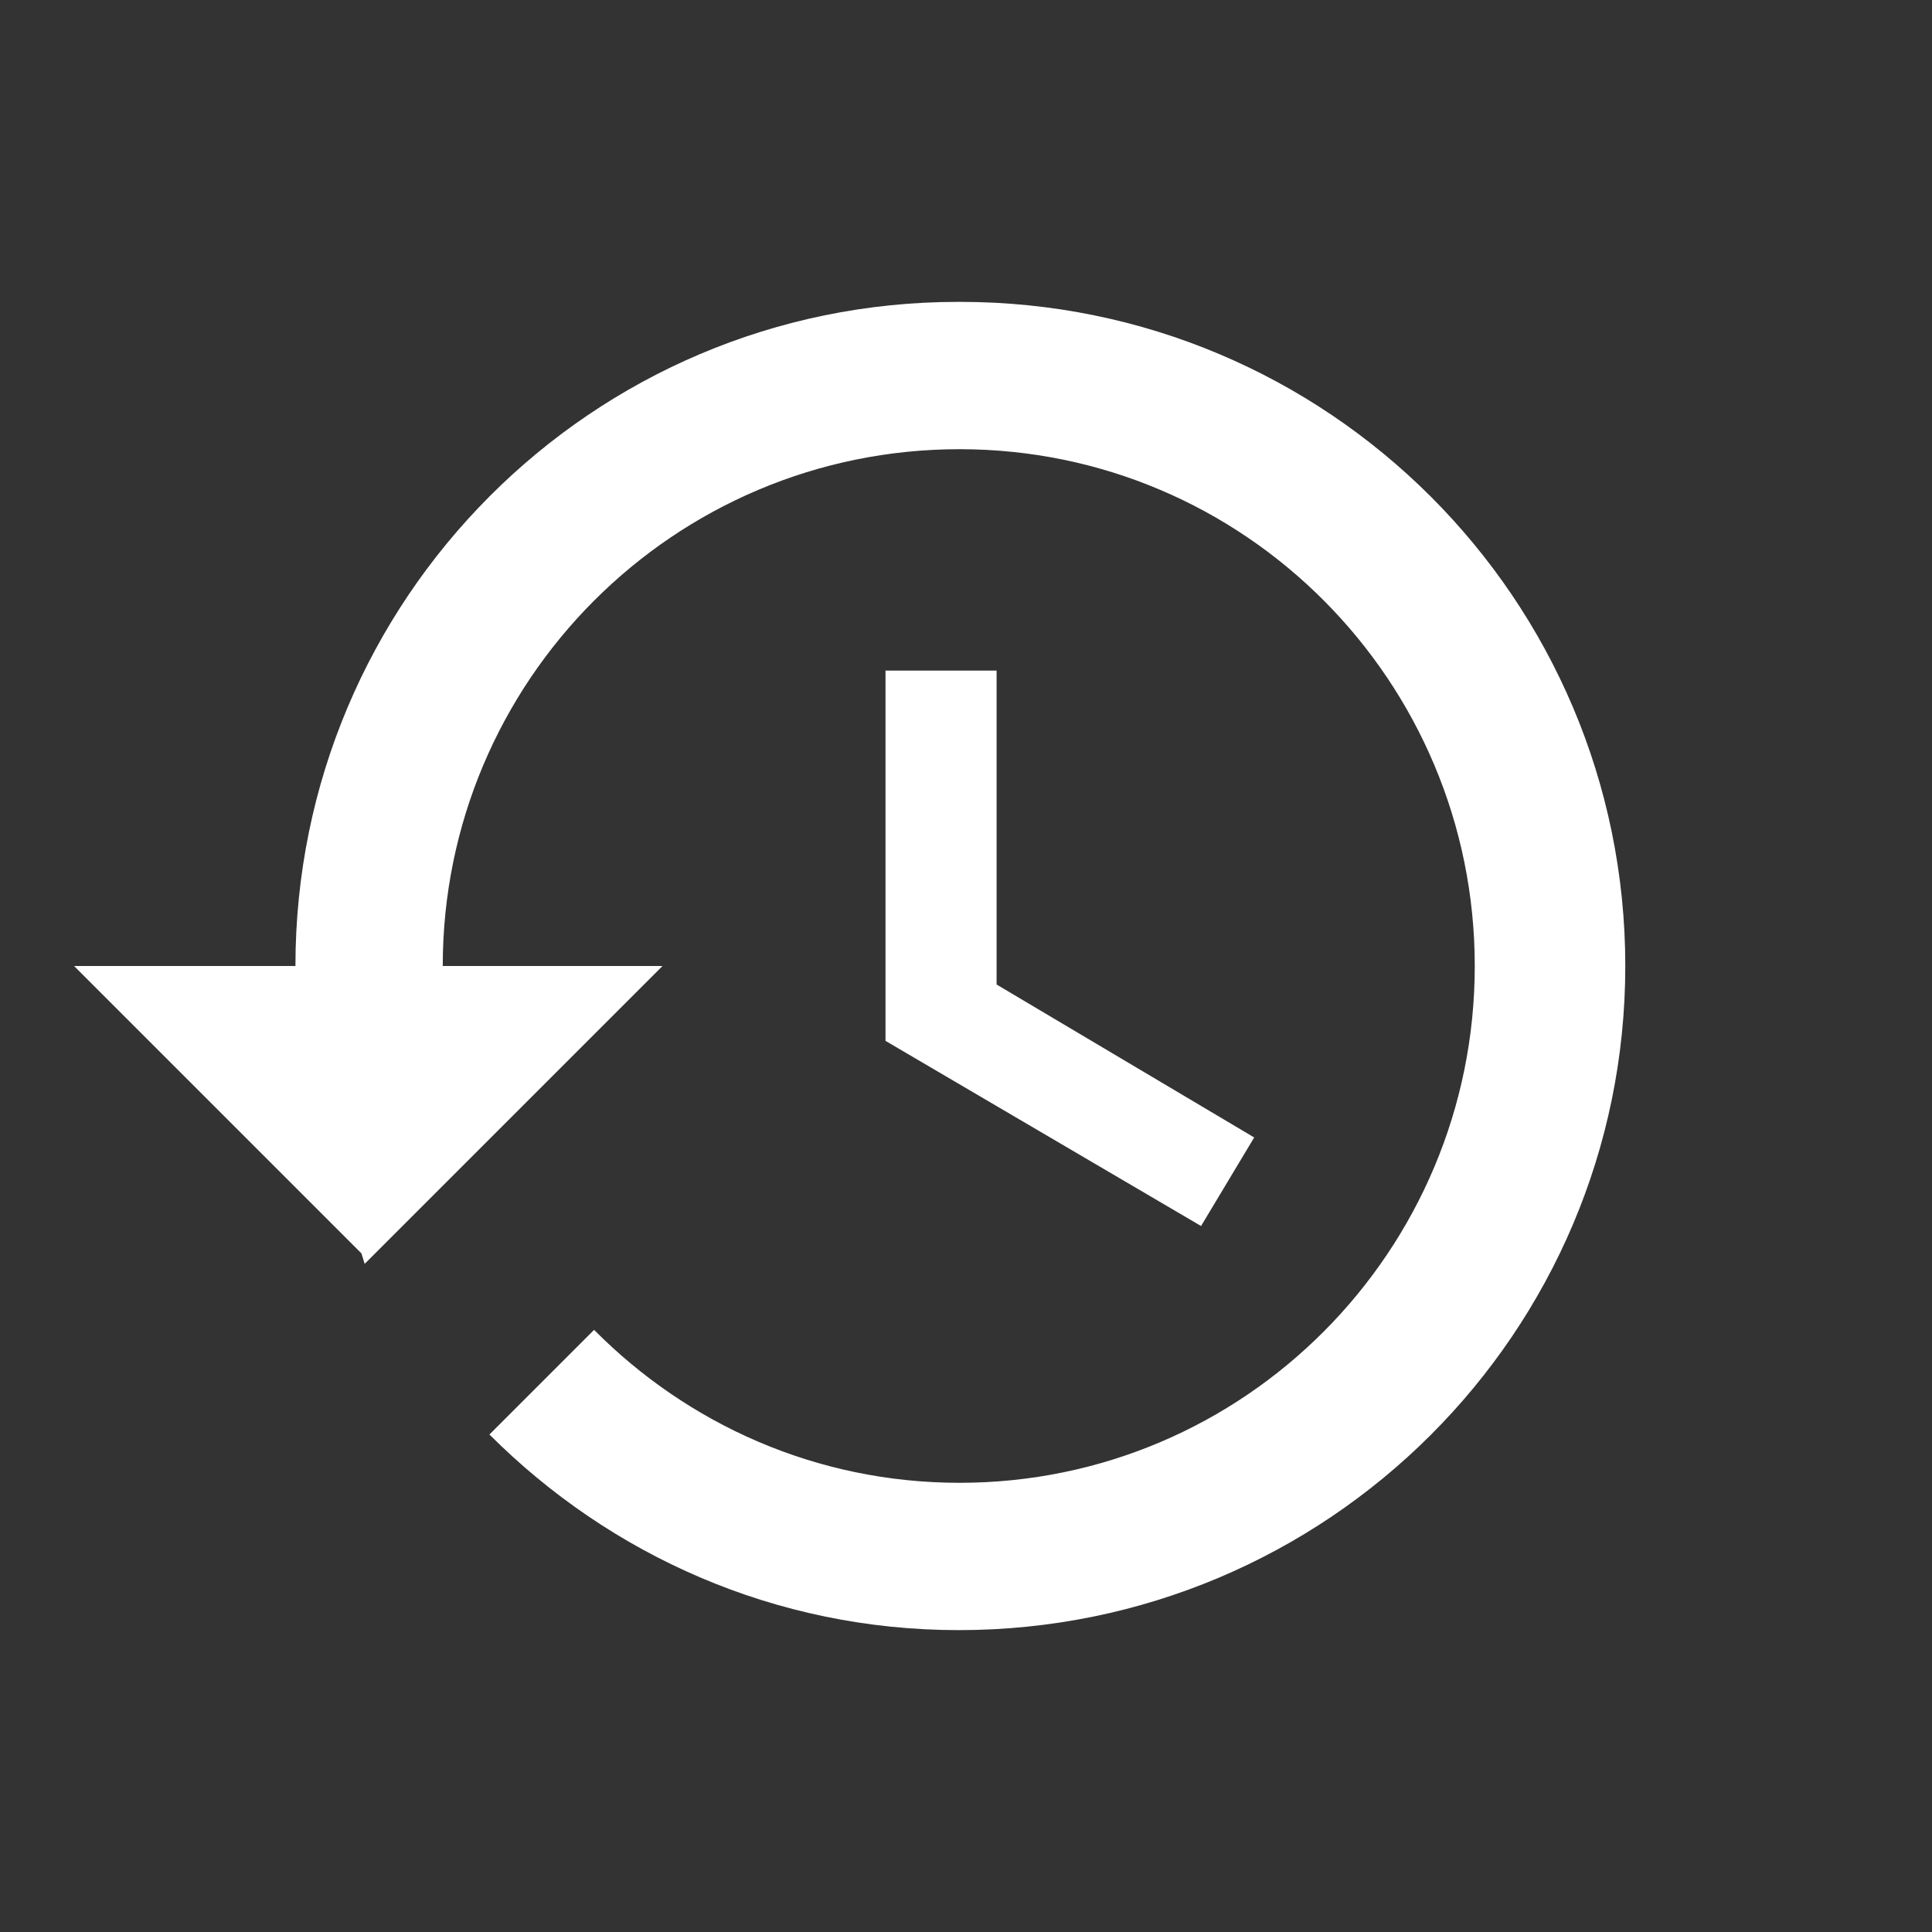 <svg width="24" height="24" viewBox="0 0 24 24" fill="none" xmlns="http://www.w3.org/2000/svg">
<rect x="0" y="0" width="24" height="24" fill="#333333" stroke="none"/>
<path d="M11.9 3.75C7.35 3.75 3.67 7.45 3.67 12H0.92L4.49 15.57L4.53 15.7L8.23 12H5.5C5.5 8.46 8.37 5.58 11.92 5.58C15.46 5.58 18.32 8.46 18.32 12C18.32 15.54 15.46 18.42 11.92 18.42C10.14 18.42 8.54 17.69 7.38 16.52L6.08 17.82C7.58 19.32 9.63 20.25 11.91 20.25C16.49 20.25 20.19 16.55 20.19 12C20.19 7.44 16.49 3.75 11.93 3.75H11.9ZM11 8.33V12.93L14.92 15.23L15.58 14.13L12.38 12.23V8.33H11Z" fill="white"/>
</svg>
